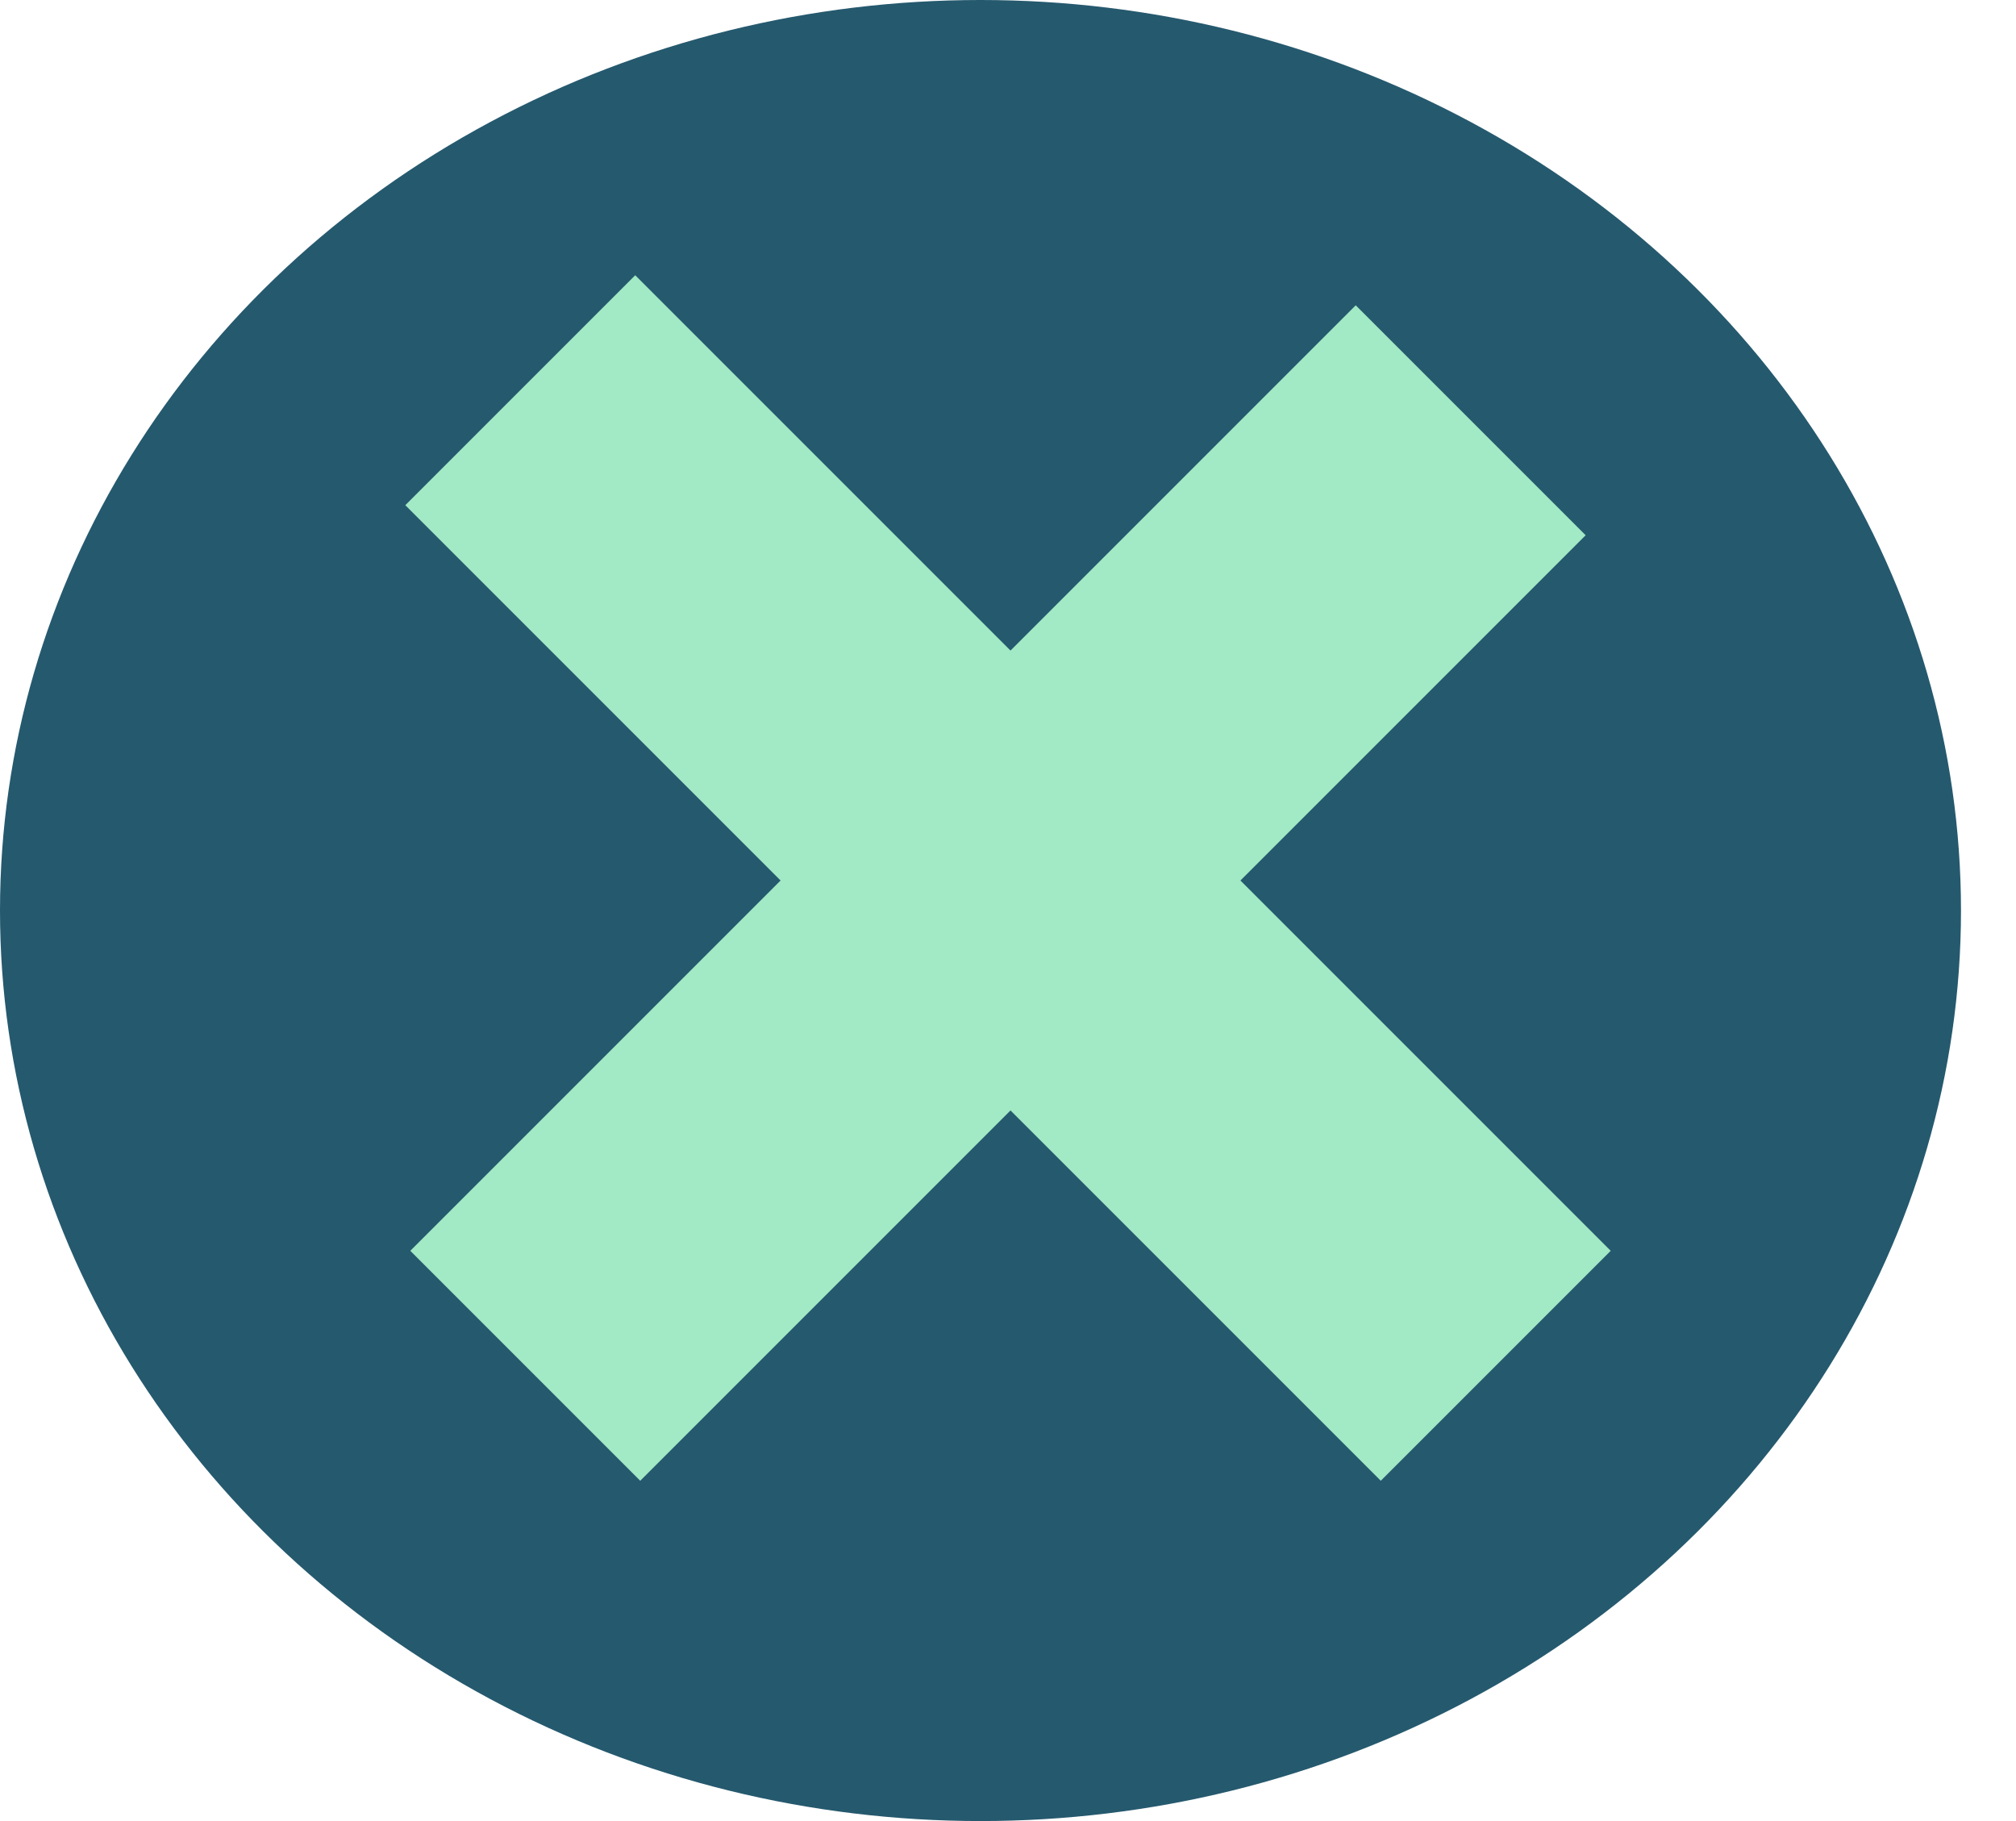 <svg width="31" height="28" viewBox="0 0 31 28" fill="none" xmlns="http://www.w3.org/2000/svg">
<g id="X button">
<ellipse id="Ellipse 27" cx="15.077" cy="14" rx="15.077" ry="14" fill="#25596E"/>
<path id="Vector 7" d="M8.077 21L22.615 6.462" stroke="#A2E9C5" stroke-width="5"/>
<path id="Vector 8" d="M8 6L23 21" stroke="#A2E9C5" stroke-width="5"/>
</g>
</svg>
